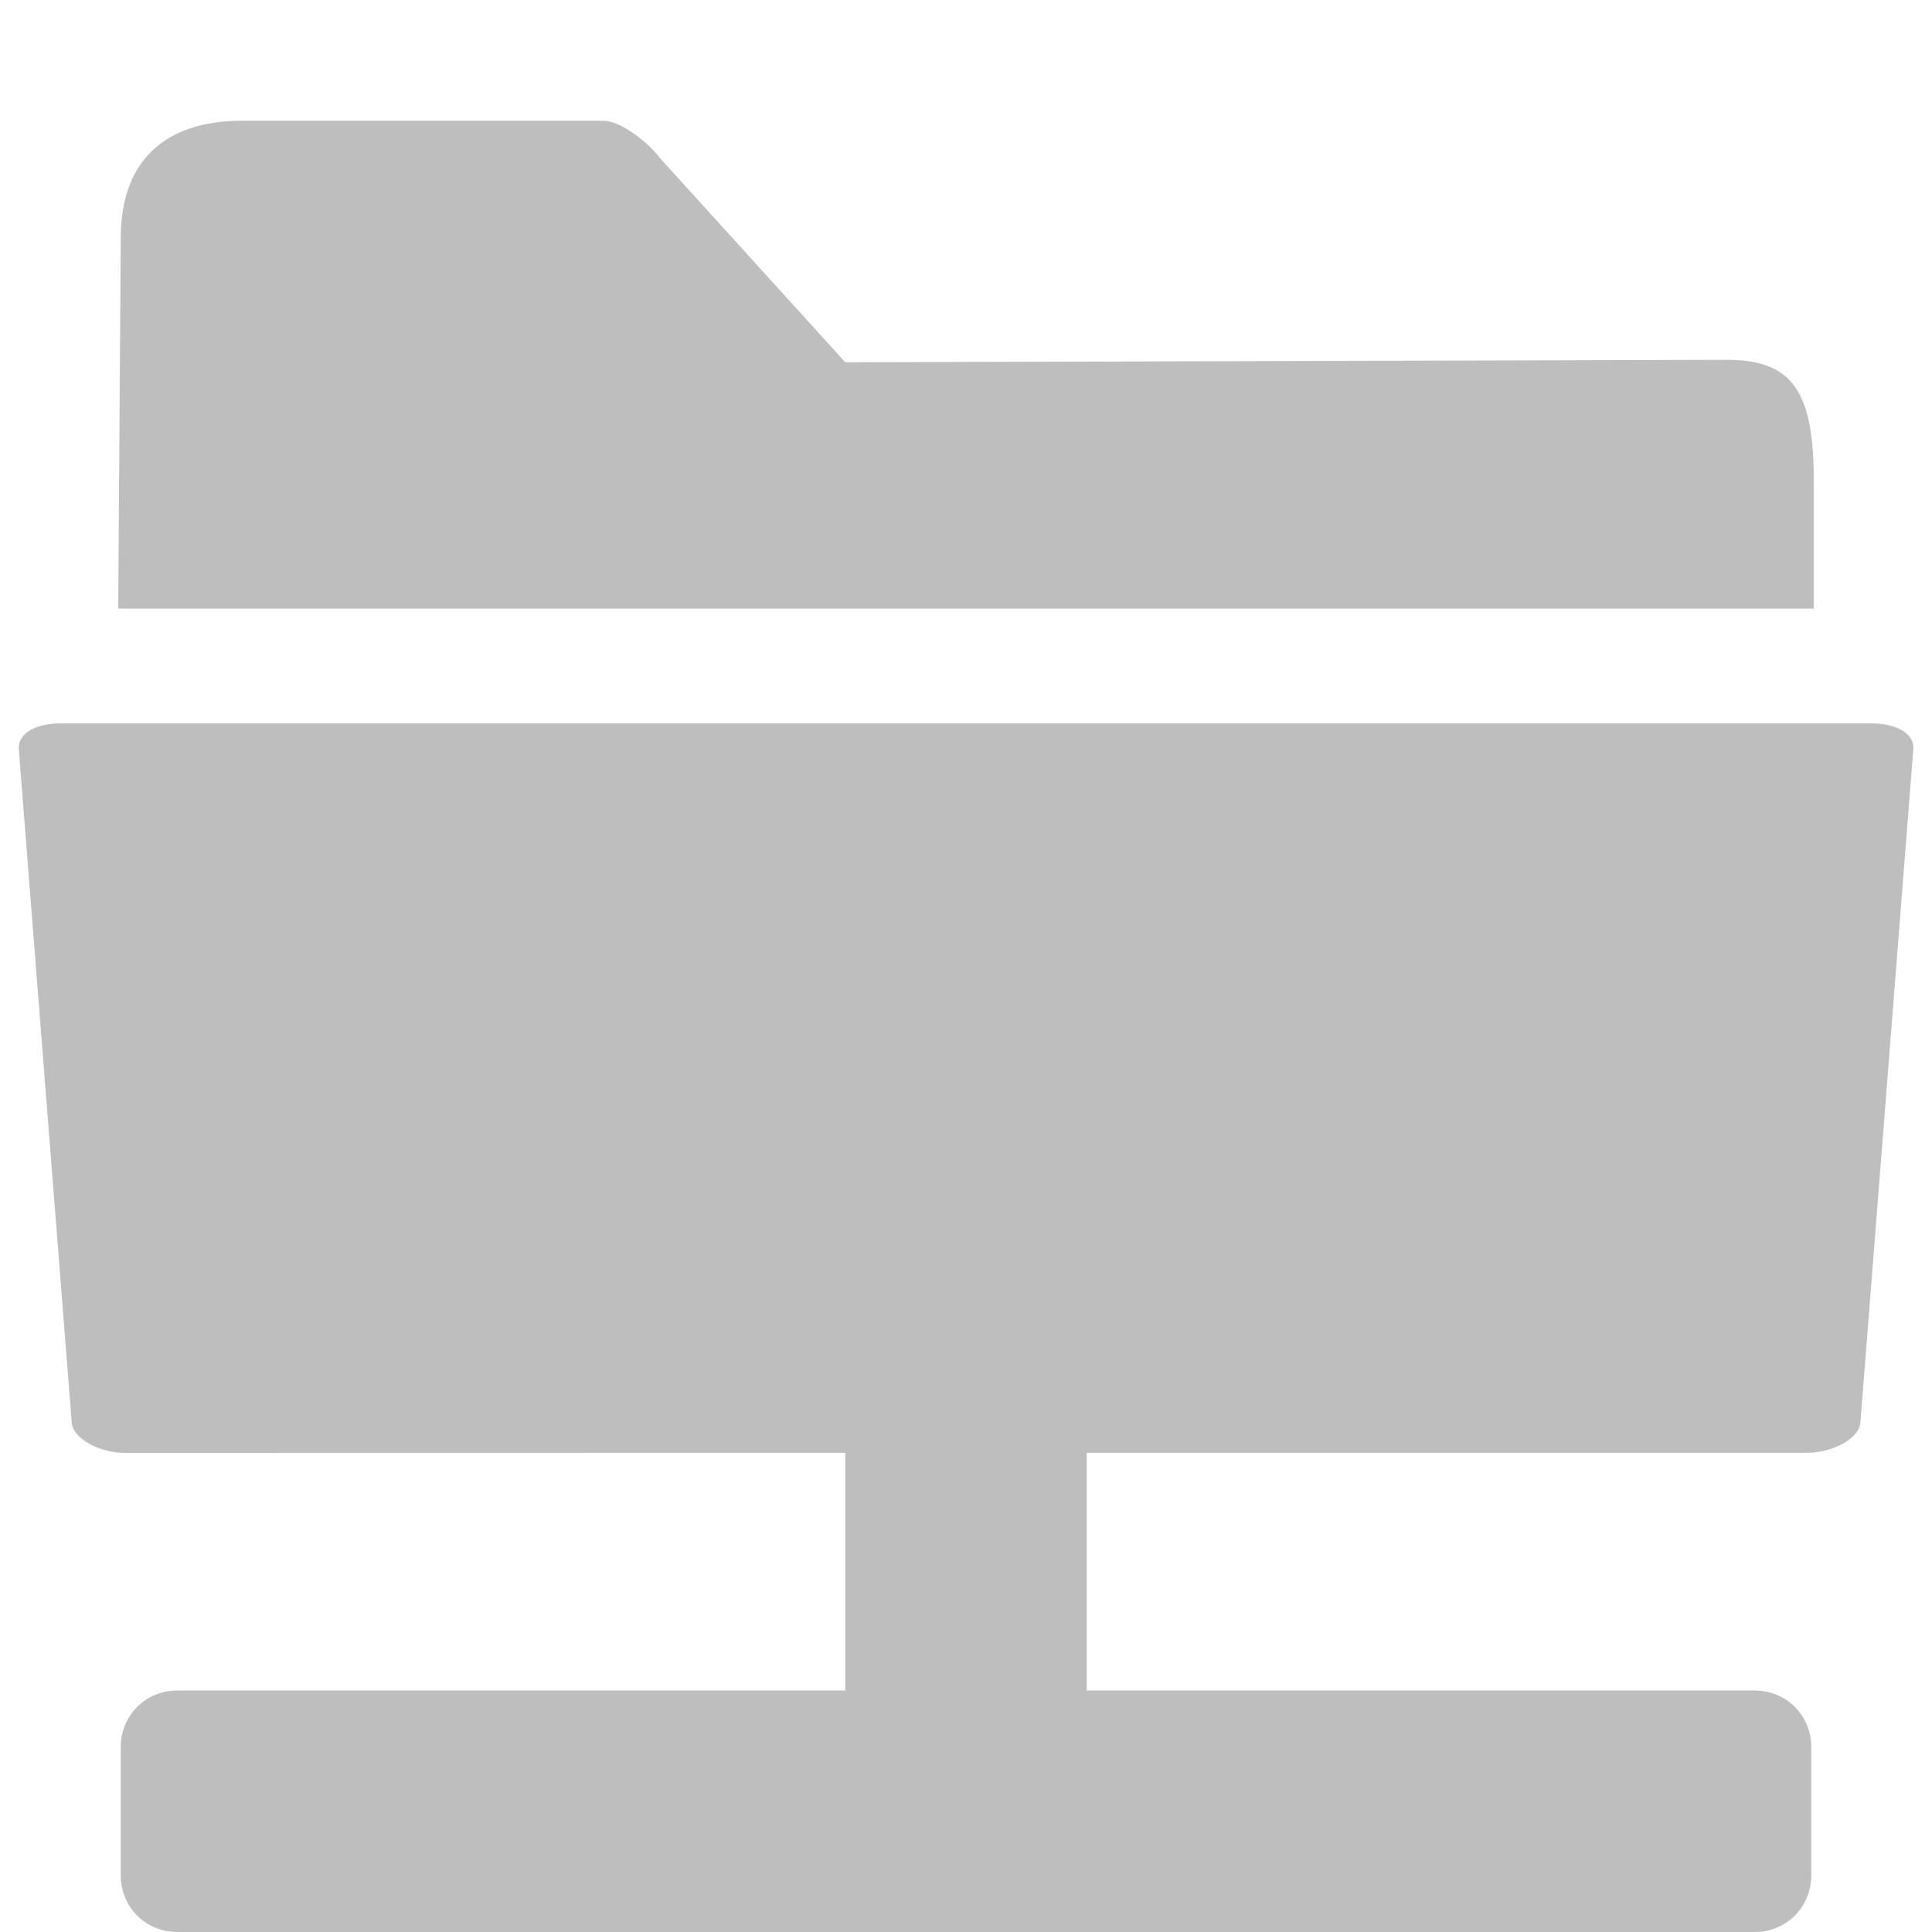<?xml version="1.0" encoding="UTF-8" standalone="no"?>
<!-- Created with Inkscape (http://www.inkscape.org/) -->

<svg
   xmlns:dc="http://purl.org/dc/elements/1.1/"
   xmlns:cc="http://creativecommons.org/ns#"
   xmlns:rdf="http://www.w3.org/1999/02/22-rdf-syntax-ns#"
   xmlns:svg="http://www.w3.org/2000/svg"
   xmlns="http://www.w3.org/2000/svg"
   xmlns:sodipodi="http://sodipodi.sourceforge.net/DTD/sodipodi-0.dtd"
   xmlns:inkscape="http://www.inkscape.org/namespaces/inkscape"
   width="16"
   height="16"
   id="svg7217"
   sodipodi:version="0.32"
   inkscape:version="0.48.3.1 r9886"
   sodipodi:docname="folder-remote-symbolic.svg"
   inkscape:output_extension="org.inkscape.output.svg.inkscape"
   version="1.1"
   inkscape:export-filename="folder-symbolic.png"
   inkscape:export-xdpi="90"
   inkscape:export-ydpi="90">
  <defs
     id="defs7219" />
  <sodipodi:namedview
     id="base"
     pagecolor="#ffffff"
     bordercolor="#666666"
     borderopacity="1.0"
     inkscape:pageopacity="0.0"
     inkscape:pageshadow="2"
     inkscape:zoom="56"
     inkscape:cx="6.5223812"
     inkscape:cy="4.6866885"
     inkscape:current-layer="layer1"
     showgrid="true"
     inkscape:grid-bbox="true"
     inkscape:document-units="px"
     inkscape:window-width="1248"
     inkscape:window-height="688"
     inkscape:window-x="217"
     inkscape:window-y="264"
     inkscape:window-maximized="0">
    <inkscape:grid
       type="xygrid"
       id="grid2994"
       empspacing="2"
       visible="true"
       enabled="true"
       snapvisiblegridlinesonly="true" />
  </sodipodi:namedview>
  <g
     id="layer1"
     inkscape:label="Layer 1"
     inkscape:groupmode="layer"
     transform="translate(0,-32)">
    <path
       style="fill:#bebebe;fill-opacity:1;stroke:none"
       d="m 2,33 c -0.538,0 -1.011,0.247 -1,1 l -0.021,3.04 14.042,2.5e-5 0,-1.044 c 0.003,-0.759 -0.178,-1.017 -0.724,-1.016 L 7,35 5.466,33.31 C 5.37,33.178 5.136,33 5,33 z"
       id="path15"
       inkscape:connector-curvature="0"
       sodipodi:nodetypes="sccccsccss" />
    <path
       style="fill:#bebebe;fill-opacity:1;stroke:none;display:inline;enable-background:new"
       d="m 0.5,5.991 c -0.203,0 -0.358,0.083 -0.344,0.219 l 0.438,5.572 c 0.011,0.136 0.235,0.25 0.438,0.25 L 7,12.031 7,14 1.469,14 C 1.206,14 1,14.206 1,14.469 l 0,1.062 C 1,15.794 1.206,16 1.469,16 l 13.062,0 C 14.794,16 15,15.794 15,15.531 l 0,-1.062 C 15,14.206 14.794,14 14.531,14 L 9,14 l 0,-1.969 5.969,0 c 0.203,0 0.427,-0.114 0.438,-0.25 l 0.438,-5.572 C 15.859,6.074 15.703,5.991 15.5,5.991 z"
       transform="translate(0,32)"
       id="path39063"
       inkscape:connector-curvature="0"
       sodipodi:nodetypes="sccsccssssssssccsccss" />
    <g
       id="g3877"
       transform="translate(1,32)">
      <g
         style="display:inline"
         id="layer9"
         transform="translate(-462,-176)"
         inkscape:label="status" />
      <g
         id="layer10"
         transform="translate(-462,-176)"
         inkscape:label="devices" />
      <g
         id="layer11"
         transform="translate(-462,-176)"
         inkscape:label="apps" />
      <g
         id="layer12"
         transform="translate(-462,-176)"
         inkscape:label="actions" />
      <g
         id="layer13"
         transform="translate(-462,-176)"
         inkscape:label="places">
        <g
           id="g14176"
           transform="translate(234,-820)"
           inkscape:label="folder-remote" />
      </g>
      <g
         id="layer14"
         transform="translate(-462,-176)"
         inkscape:label="mimetypes" />
      <g
         style="display:inline"
         id="layer15"
         transform="translate(-462,-176)"
         inkscape:label="emblems" />
    </g>
  </g>
</svg>
